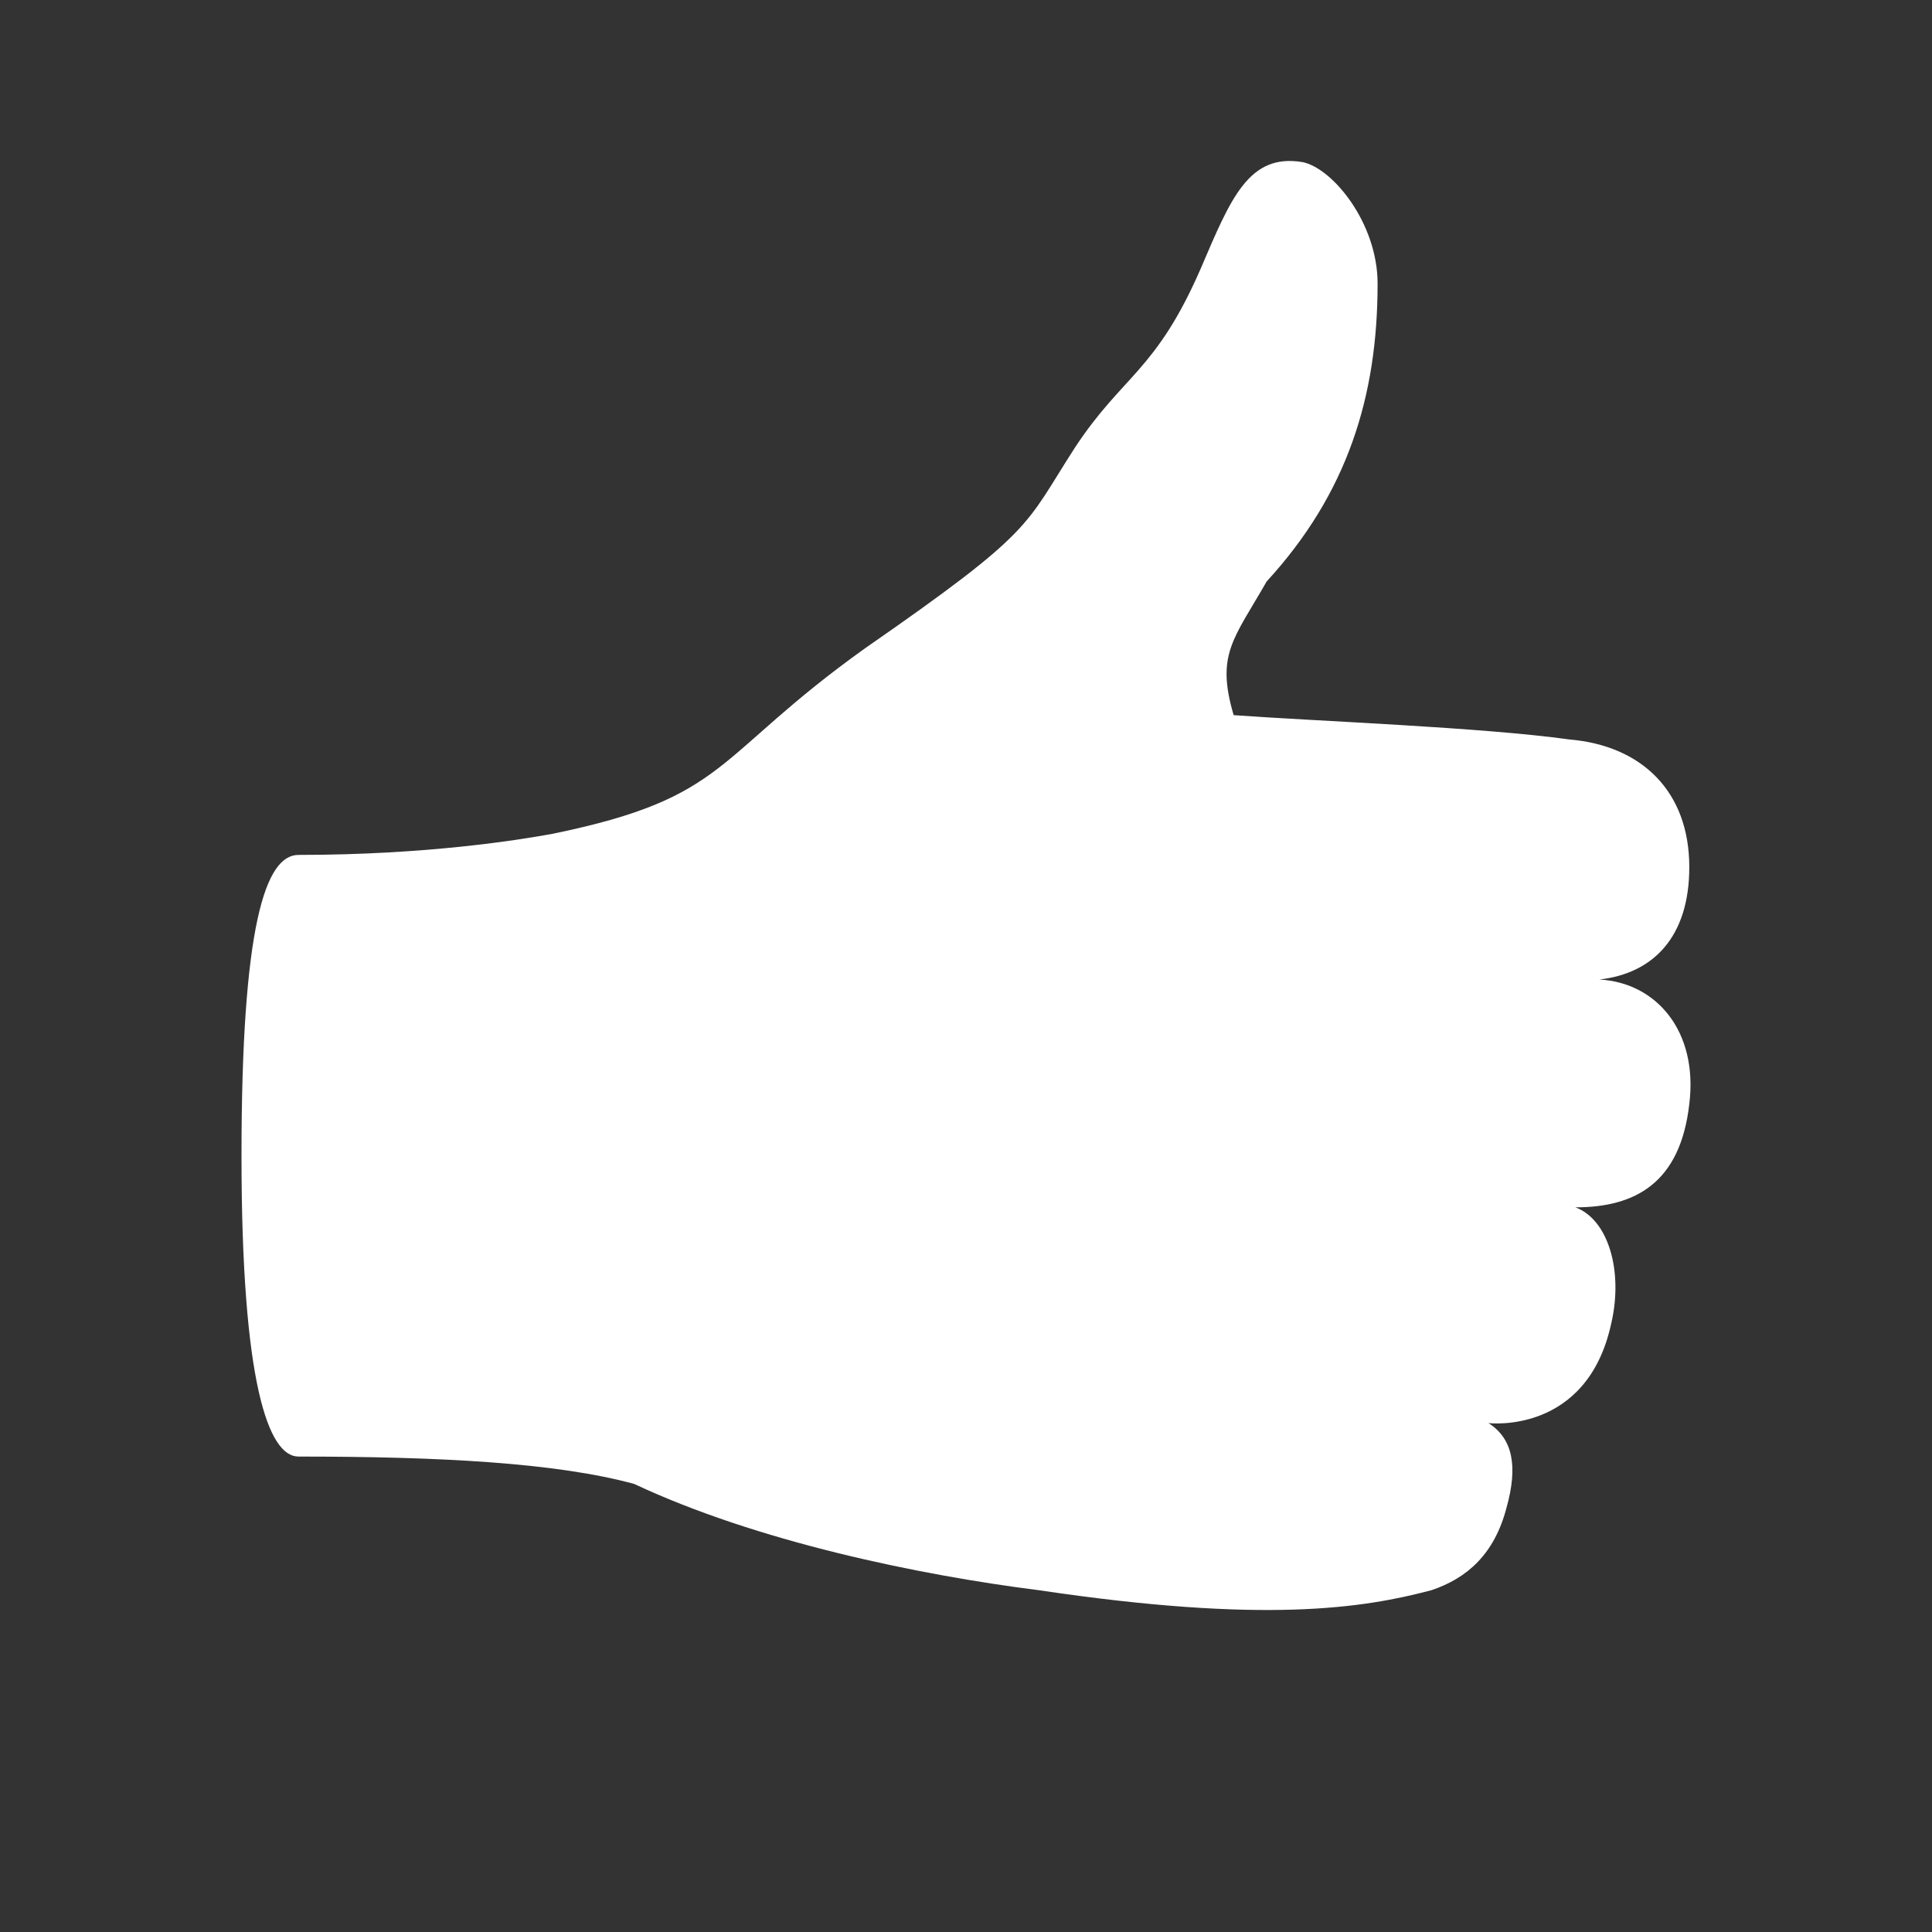 <svg width="24" height="24" viewBox="0 0 24 24" fill="none" xmlns="http://www.w3.org/2000/svg">
  <rect x="0" y="0" width="24" height="24" fill="#333333" stroke="none"/>
  <path d="M19.868 12.168C20.538 12.092 20.985 11.639 20.985 10.771C20.985 9.827 20.389 9.261 19.496 9.186C18.416 9.035 16.368 8.959 15.325 8.884C15.102 8.129 15.325 7.94 15.735 7.223C16.74 6.128 17.113 4.921 17.113 3.524C17.113 2.769 16.554 2.09 16.182 2.014C15.511 1.901 15.288 2.467 14.916 3.336C14.357 4.619 13.947 4.657 13.352 5.562C12.719 6.544 12.867 6.582 10.745 8.054C8.846 9.412 9.07 9.903 6.873 10.356C6.463 10.432 5.309 10.62 3.708 10.62C3.298 10.62 3 11.489 3 14.357C3 17.188 3.335 18.094 3.708 18.094C5.458 18.094 6.91 18.17 7.878 18.434C9.404 19.15 11.415 19.566 12.904 19.754C15.697 20.17 16.926 19.981 17.782 19.754C18.229 19.604 18.564 19.302 18.713 18.735C18.862 18.207 18.788 17.867 18.49 17.678C18.49 17.678 19.719 17.829 20.017 16.433C20.165 15.791 19.98 15.149 19.57 14.998C20.314 14.998 20.873 14.696 20.985 13.715C21.097 12.809 20.575 12.206 19.868 12.168V12.168Z" fill="white"/>
</svg>
